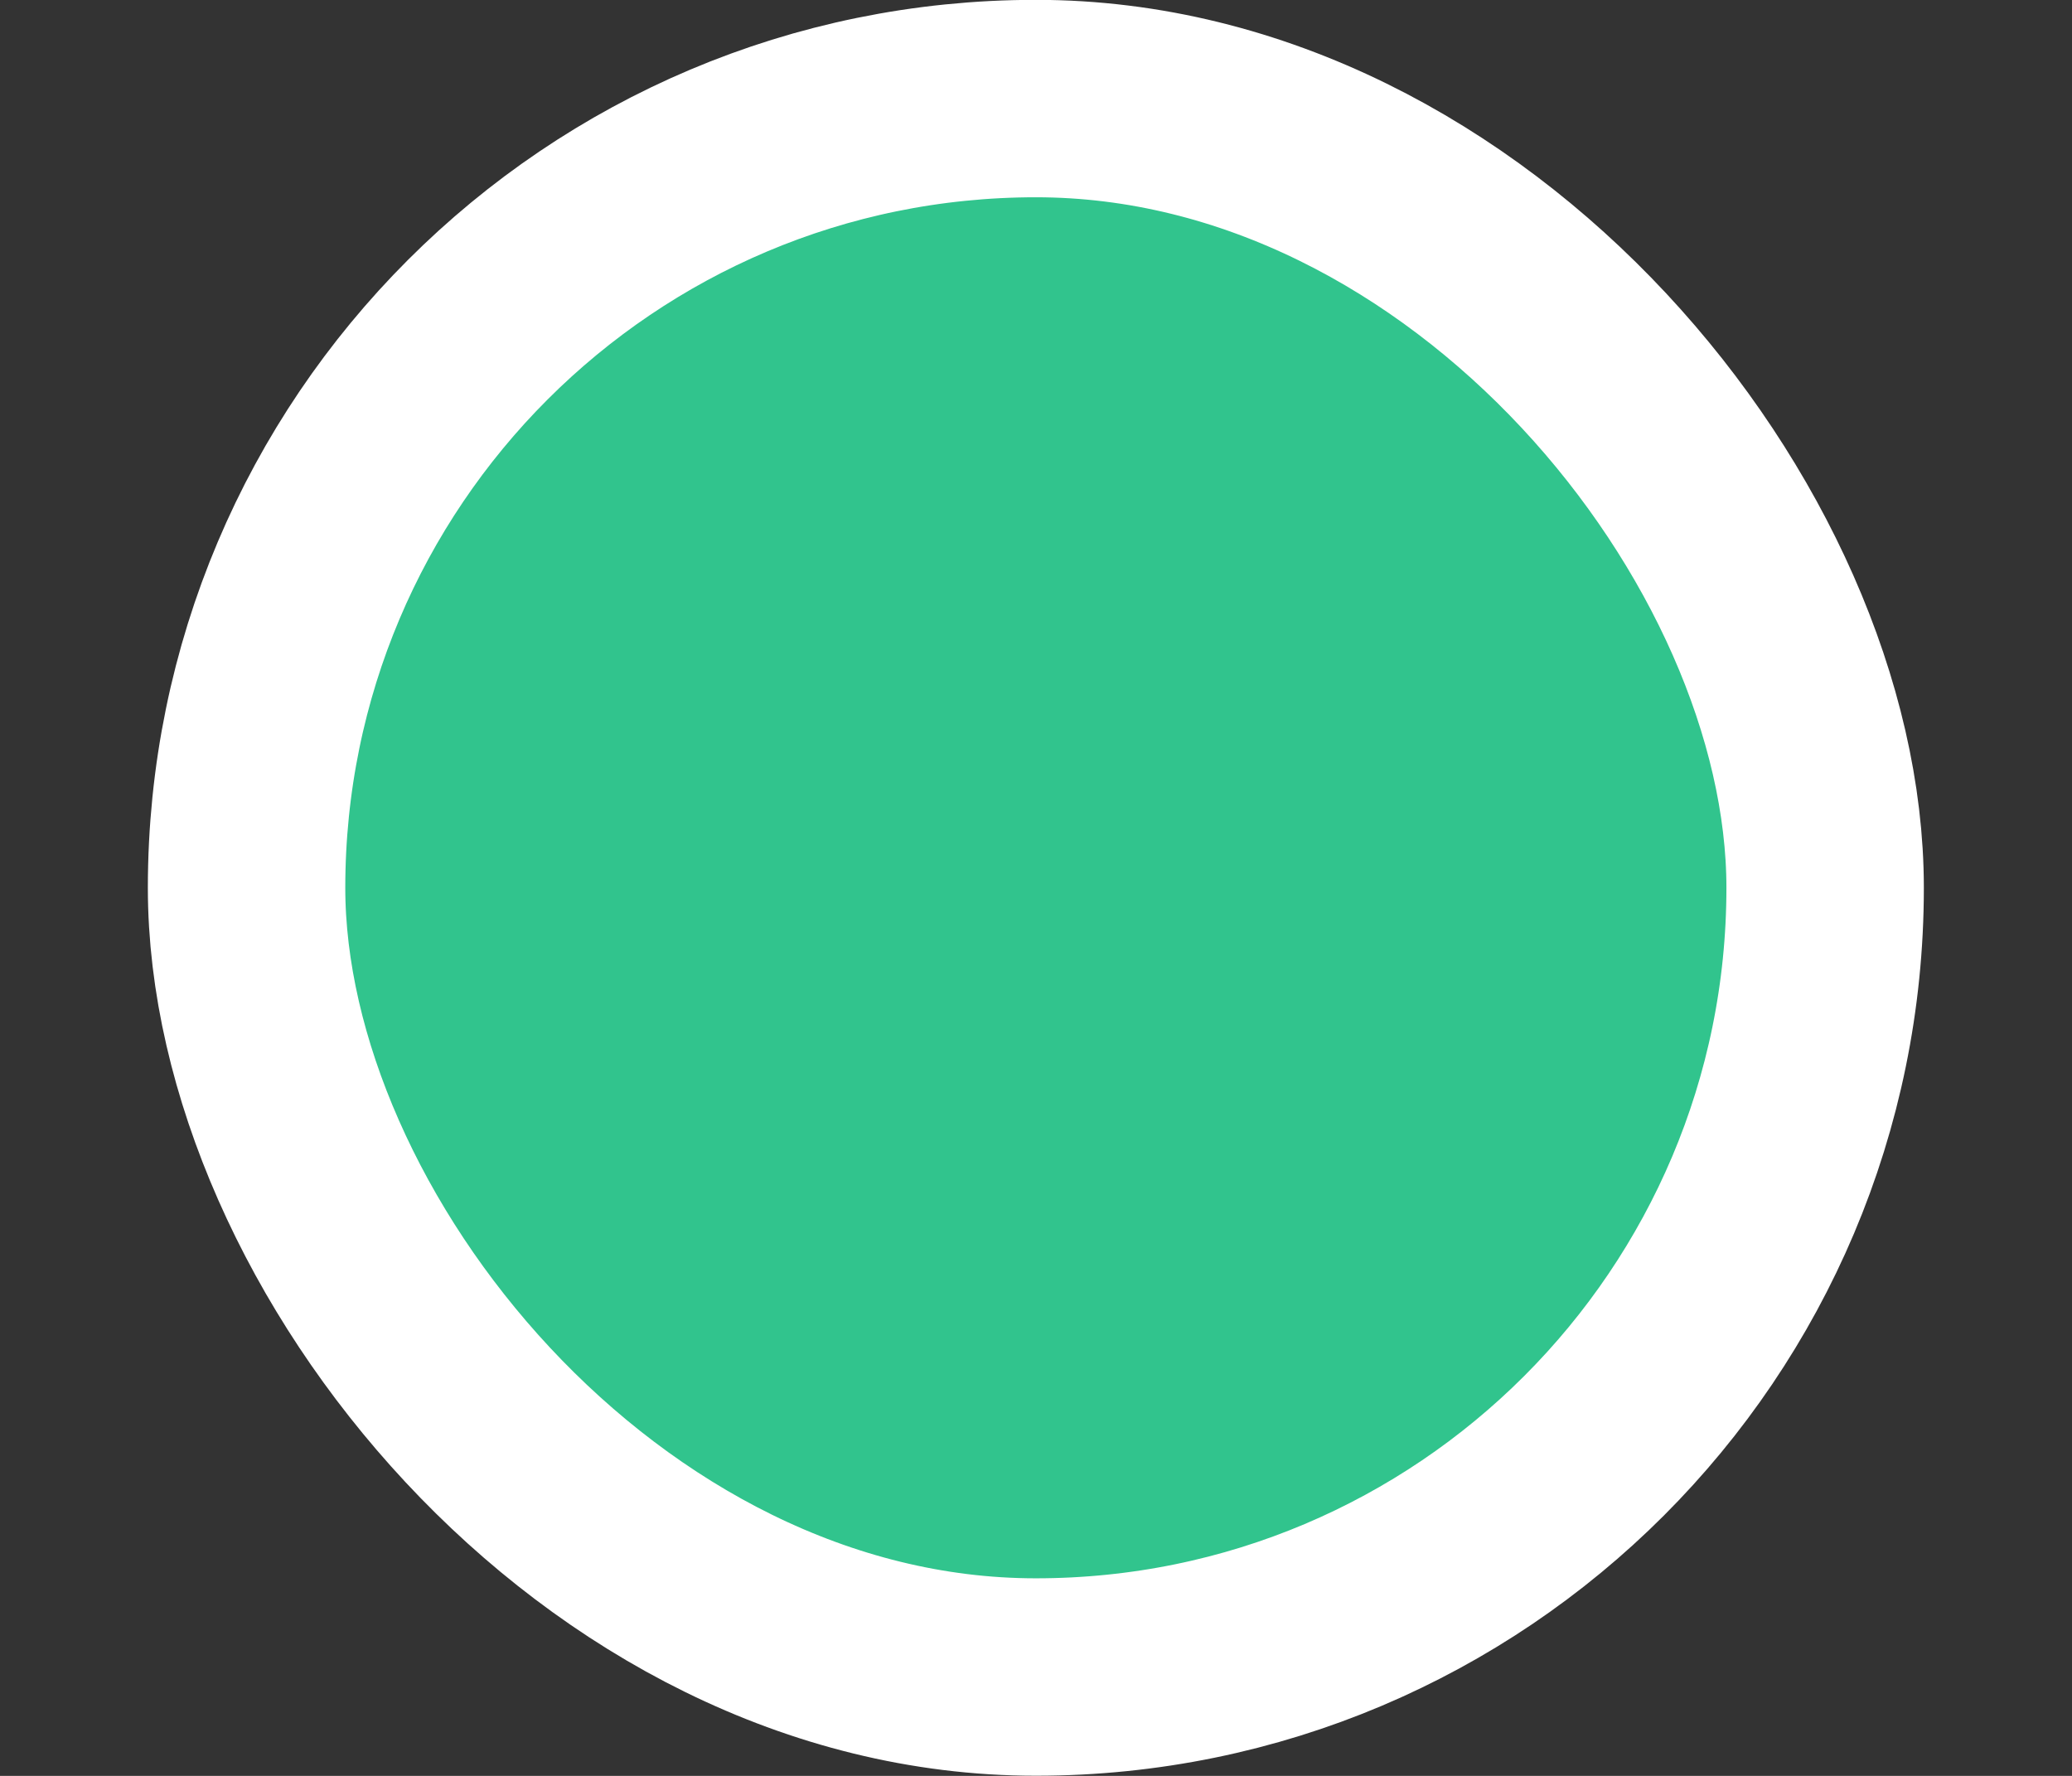 <svg width="7" height="6" viewBox="0 0 7 6" fill="none" xmlns="http://www.w3.org/2000/svg">
<rect x="0" y="0" width="7" height="6" fill="#333333" stroke="none"/>
<rect x="0.833" y="0.333" width="5.333" height="5.333" rx="2.667" fill="#31C48D"/>
<rect x="0.833" y="0.333" width="5.333" height="5.333" rx="2.667" stroke="white" stroke-width="0.667"/>
</svg>
